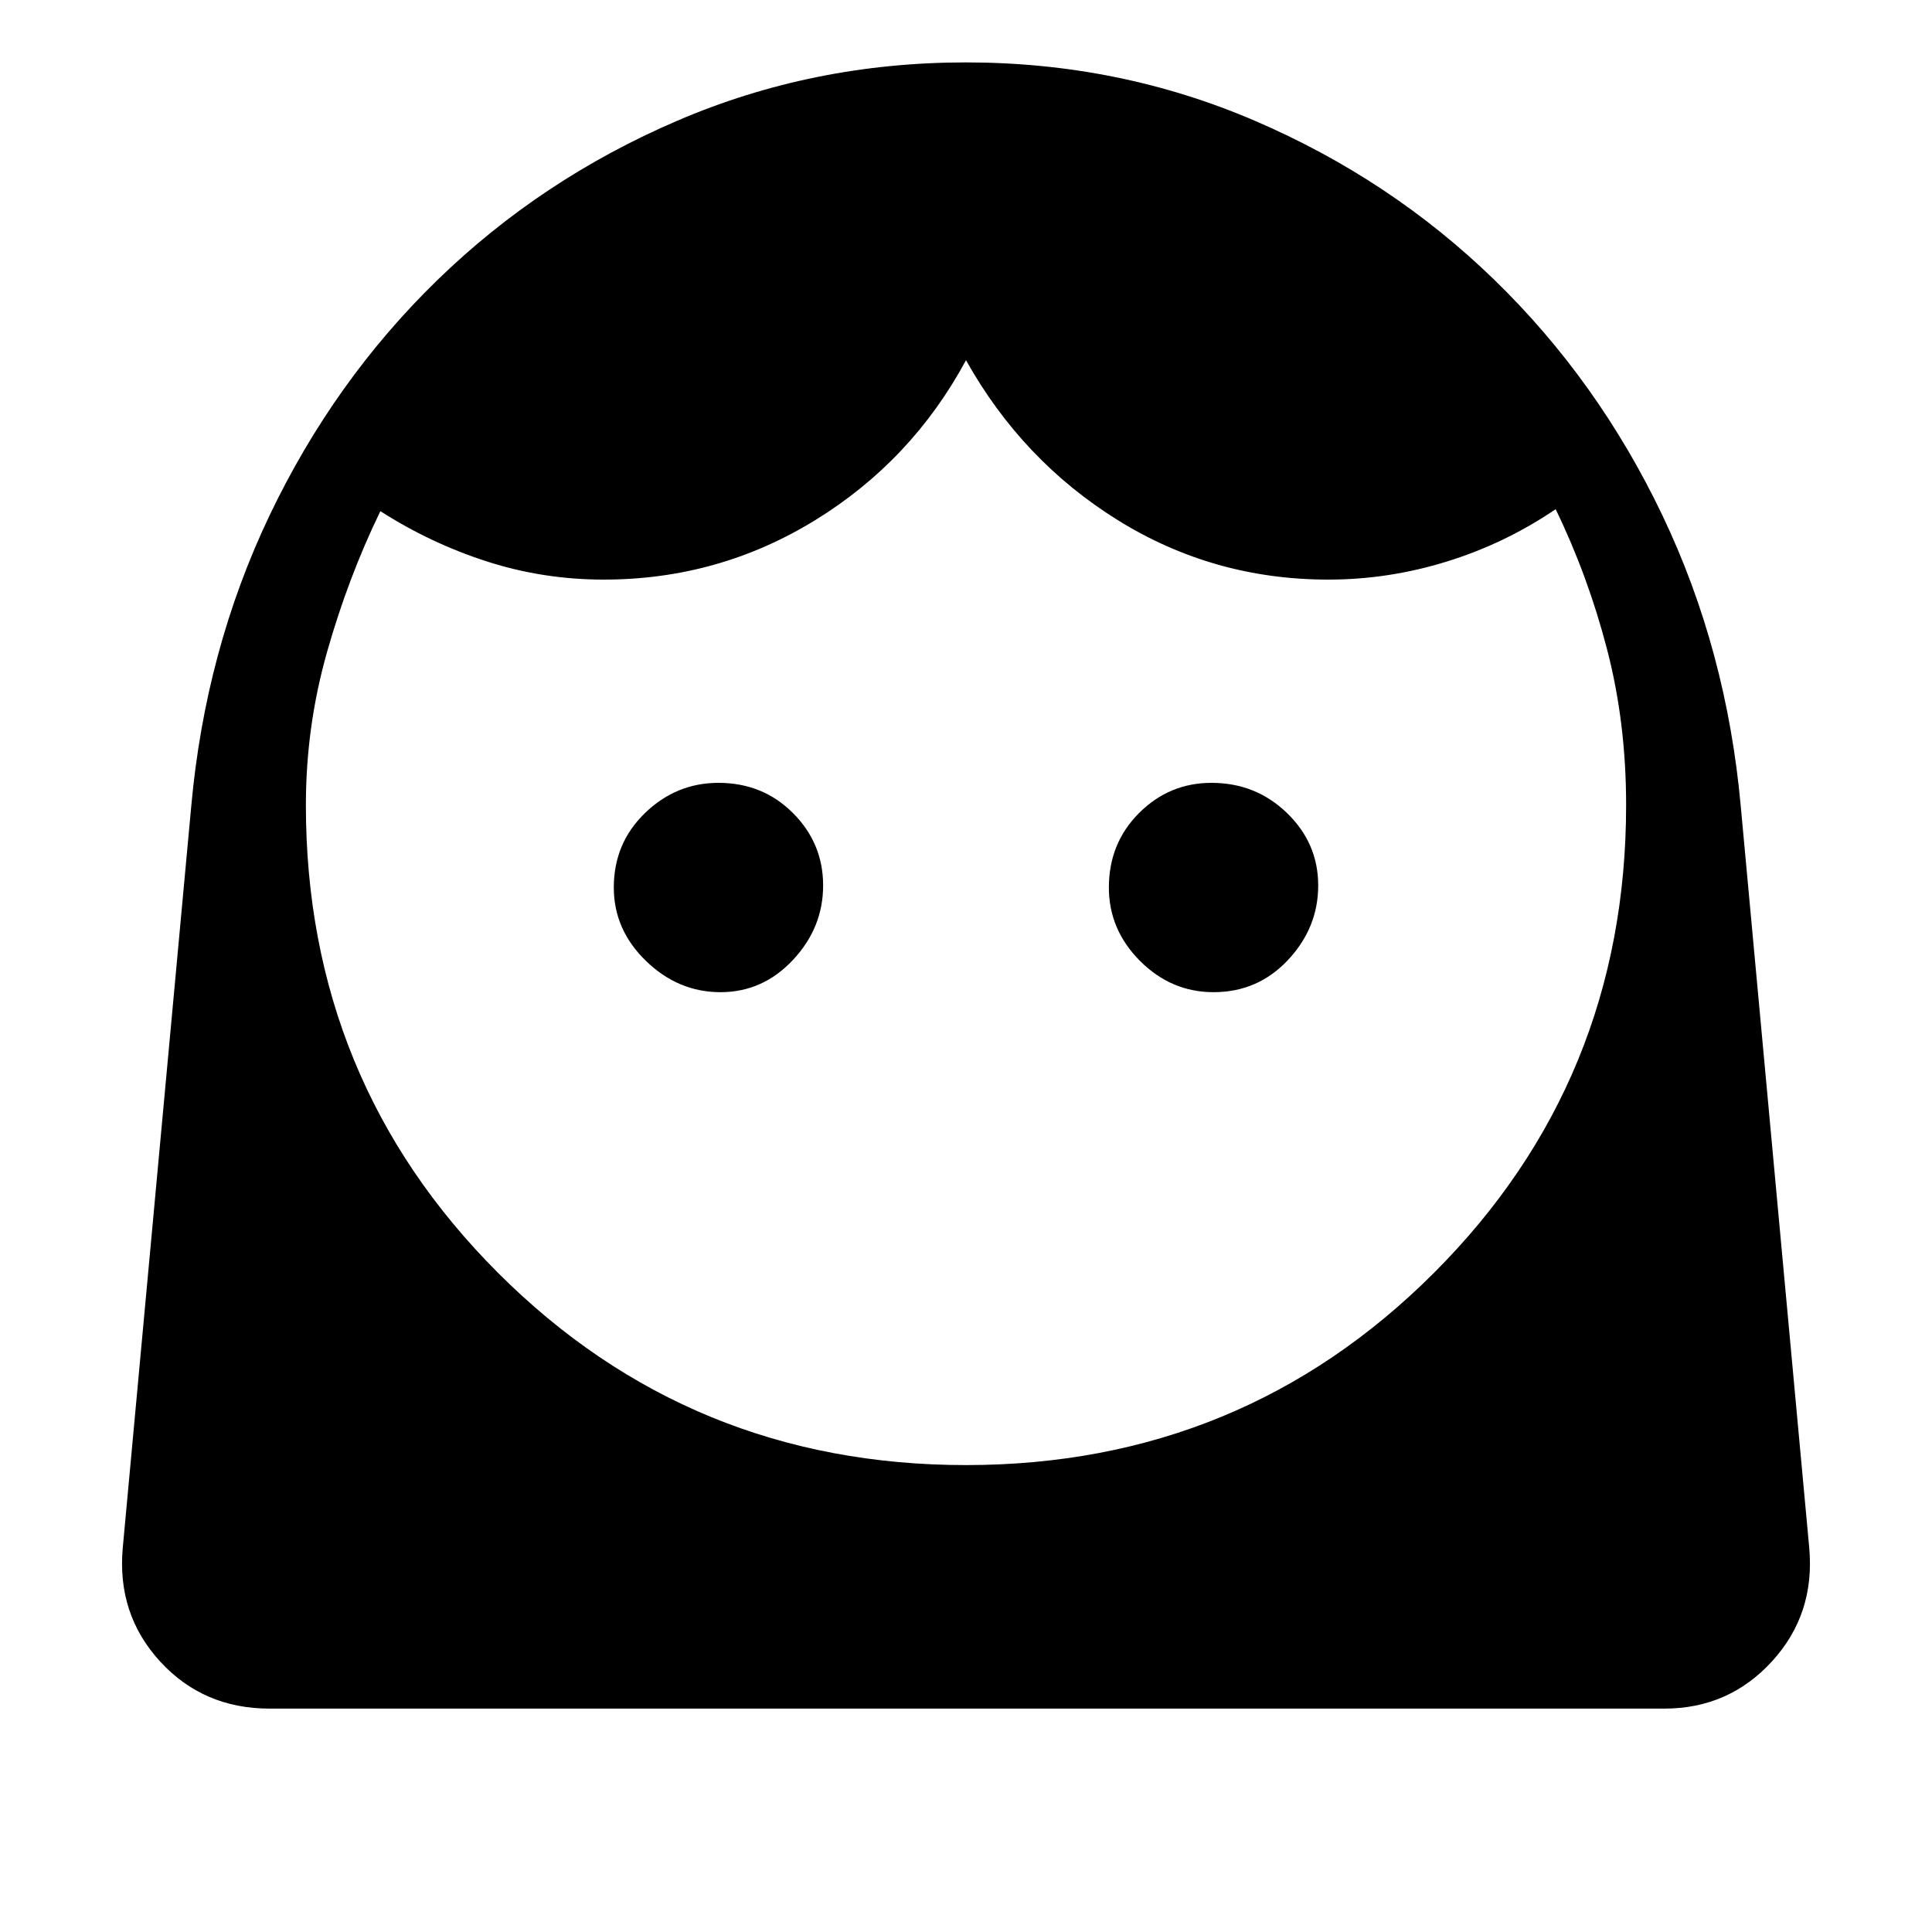<svg xmlns="http://www.w3.org/2000/svg" height="40" width="40"><path d="M20 30.333q5.708 0 9.688-3.979 3.979-3.979 3.979-9.687 0-1.709-.396-3.229-.396-1.521-1.063-2.896-1.041.708-2.25 1.083Q28.75 12 27.5 12q-2.375 0-4.354-1.229T20 7.458q-1.125 2.084-3.125 3.313T12.5 12q-1.25 0-2.417-.375-1.166-.375-2.208-1.042-.667 1.375-1.104 2.917-.438 1.542-.438 3.167 0 5.708 3.979 9.687 3.98 3.979 9.688 3.979Zm-5.083-9.791q.875 0 1.5-.667t.625-1.542q0-.875-.625-1.5t-1.542-.625q-.875 0-1.521.625-.646.625-.646 1.542 0 .875.667 1.521.667.646 1.542.646Zm10.208 0q.917 0 1.542-.667t.625-1.542q0-.875-.646-1.5t-1.563-.625q-.875 0-1.5.625t-.625 1.542q0 .875.646 1.521.646.646 1.521.646ZM5.583 35.375q-1.375 0-2.271-.979-.895-.979-.77-2.354l1.416-15.334q.292-3.25 1.625-6.041 1.334-2.792 3.479-4.875 2.146-2.084 4.959-3.292Q16.833 1.292 20 1.292q3.167 0 5.979 1.208 2.813 1.208 4.958 3.292 2.146 2.083 3.48 4.875 1.333 2.791 1.625 6.041l1.416 15.334q.125 1.375-.77 2.354-.896.979-2.23.979Z"/></svg>